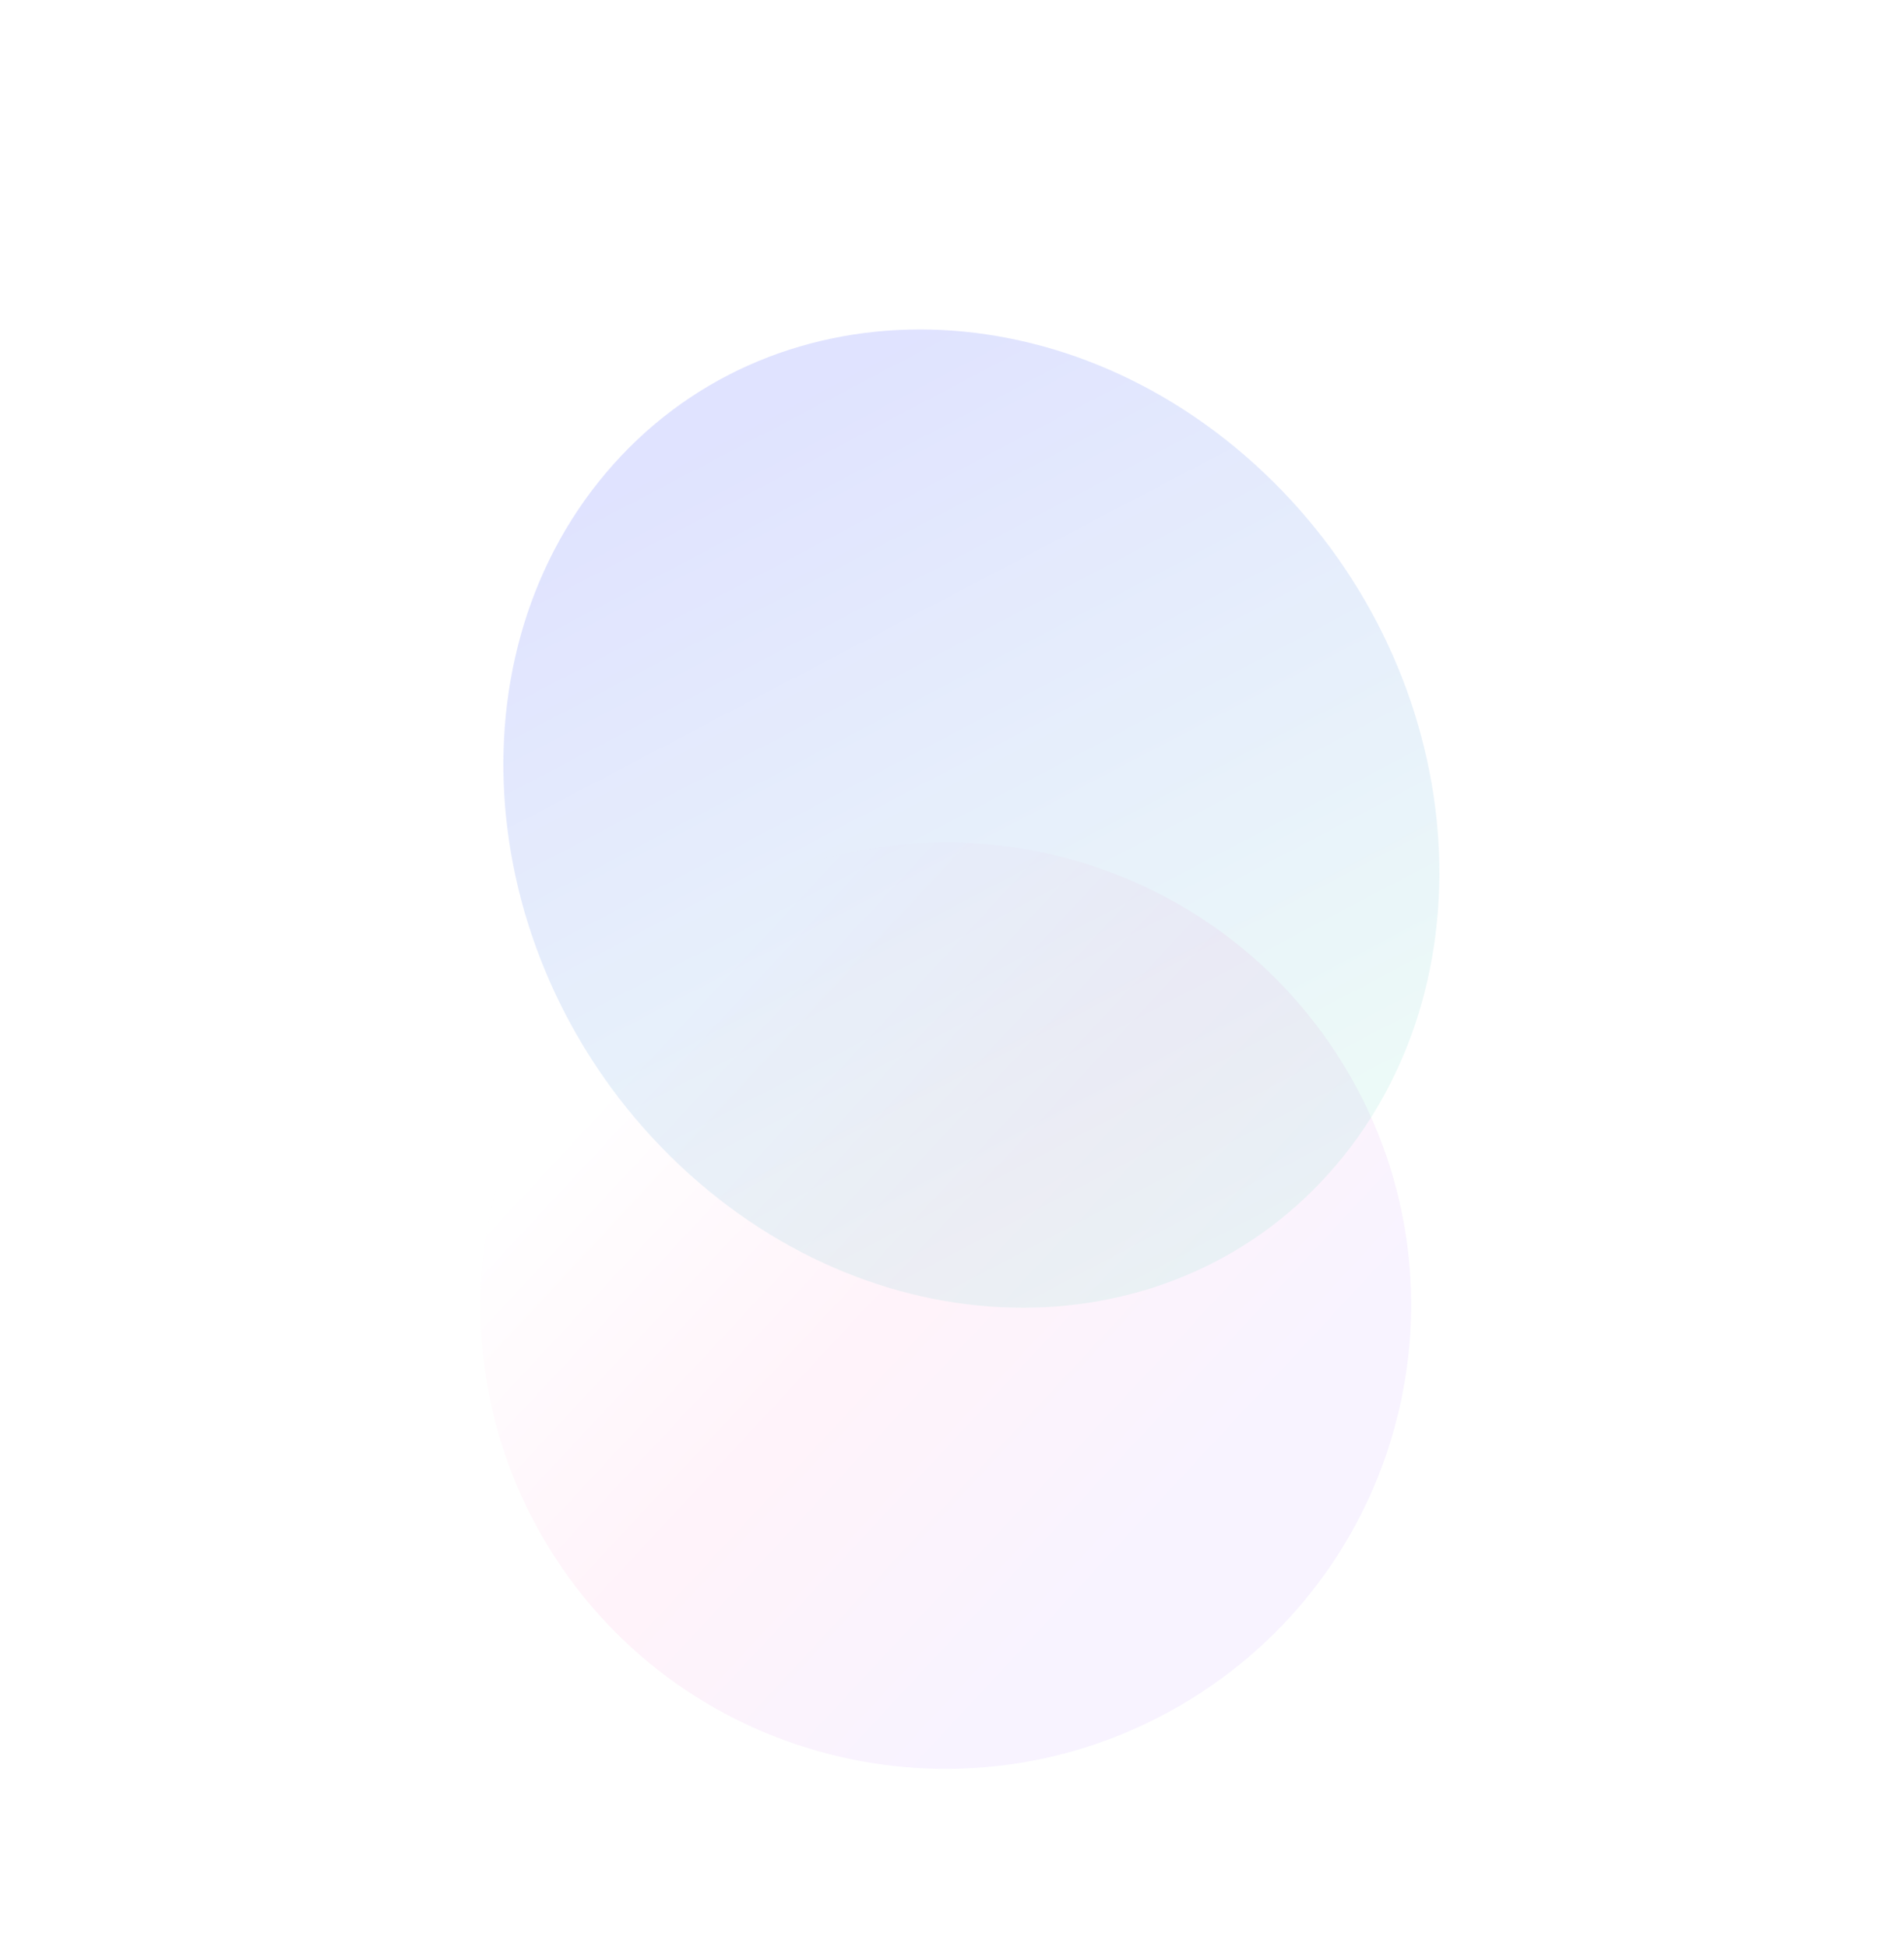 <svg width="1695" height="1733" viewBox="0 0 1695 1733" fill="none" xmlns="http://www.w3.org/2000/svg">
<g opacity="0.4" filter="url(#filter0_f_1469_27)">
<path d="M495.124 1387.72C620.074 1578.26 876.68 1631.73 1068.27 1507.15C1259.86 1382.57 1313.88 1127.11 1188.93 936.565C1063.98 746.022 807.377 692.549 615.787 817.131C424.197 941.713 370.174 1197.17 495.124 1387.72Z" fill="url(#paint0_linear_1469_27)" fill-opacity="0.4"/>
</g>
<g opacity="0.4" filter="url(#filter1_f_1469_27)">
<path d="M1124.8 420.412C945.042 250.581 682.886 250.895 539.262 421.114C395.637 591.333 424.931 866.998 604.691 1036.83C784.451 1206.66 1046.61 1206.34 1190.23 1036.13C1333.86 865.907 1304.56 590.242 1124.8 420.412Z" fill="url(#paint1_linear_1469_27)" fill-opacity="0.3"/>
</g>
<defs>
<filter id="filter0_f_1469_27" x="307.82" y="629.885" width="1068.41" height="1064.51" filterUnits="userSpaceOnUse" color-interpolation-filters="sRGB">
<feFlood flood-opacity="0" result="BackgroundImageFix"/>
<feBlend mode="normal" in="SourceGraphic" in2="BackgroundImageFix" result="shape"/>
<feGaussianBlur stdDeviation="60" result="effect1_foregroundBlur_1469_27"/>
</filter>
<filter id="filter1_f_1469_27" x="328.113" y="173.244" width="1073.27" height="1110.75" filterUnits="userSpaceOnUse" color-interpolation-filters="sRGB">
<feFlood flood-opacity="0" result="BackgroundImageFix"/>
<feBlend mode="normal" in="SourceGraphic" in2="BackgroundImageFix" result="shape"/>
<feGaussianBlur stdDeviation="60" result="effect1_foregroundBlur_1469_27"/>
</filter>
<linearGradient id="paint0_linear_1469_27" x1="584.463" y1="904.261" x2="1062.82" y2="1349.6" gradientUnits="userSpaceOnUse">
<stop stop-color="white" stop-opacity="0.3"/>
<stop offset="0.504" stop-color="#FF008A" stop-opacity="0.3"/>
<stop offset="1" stop-color="#6100FF" stop-opacity="0.3"/>
</linearGradient>
<linearGradient id="paint1_linear_1469_27" x1="567.222" y1="434.59" x2="954.195" y2="1171.61" gradientUnits="userSpaceOnUse">
<stop stop-color="#001AFF"/>
<stop offset="1" stop-color="#6EE5C2"/>
</linearGradient>
</defs>
</svg>
